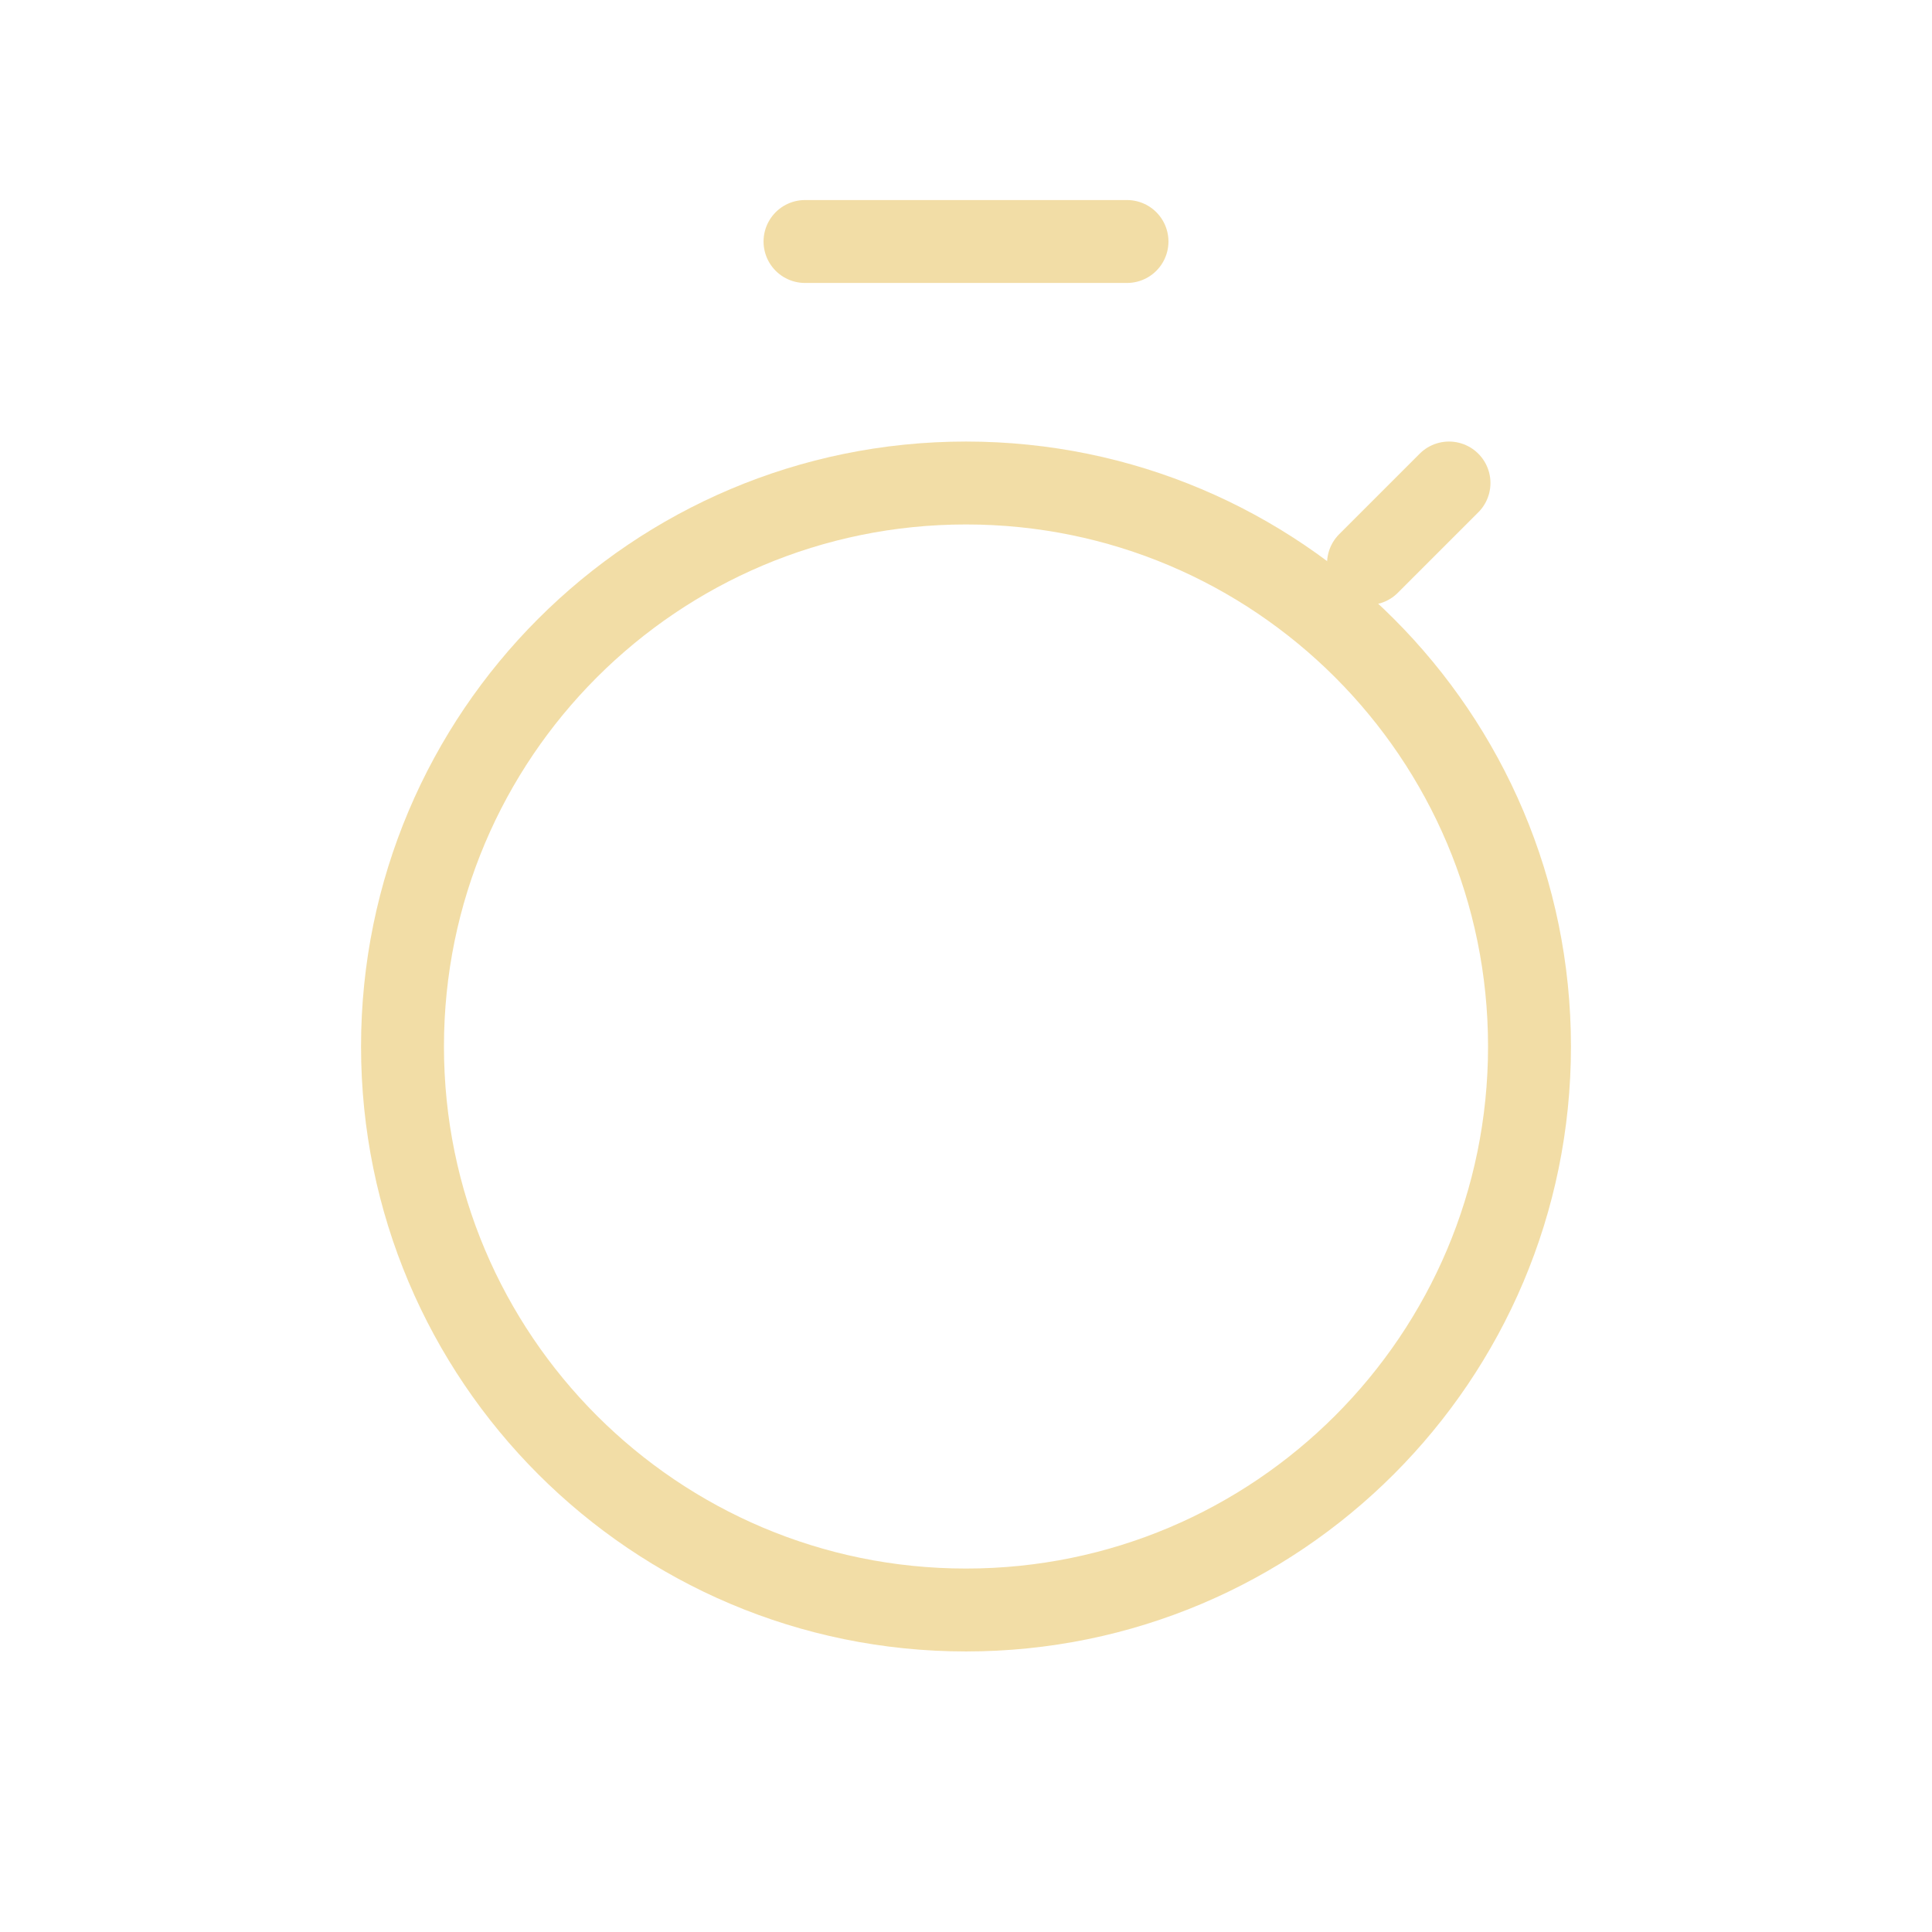 <svg width="233" height="233" viewBox="0 0 233 233" fill="none" xmlns="http://www.w3.org/2000/svg">
<g opacity="0.5">
<path d="M165.042 67.958L174.75 58.25" stroke="#E6BC4E" stroke-width="10" stroke-linecap="round" stroke-linejoin="round"/>
<path d="M97.083 29.125H135.917" stroke="#E6BC4E" stroke-width="10" stroke-linecap="round" stroke-linejoin="round"/>
<path d="M116.5 194.167C154.032 194.167 184.458 163.741 184.458 126.208C184.458 88.676 154.032 58.25 116.5 58.25C78.968 58.25 48.542 88.676 48.542 126.208C48.542 163.741 78.968 194.167 116.5 194.167Z" stroke="#E6BC4E" stroke-width="10" stroke-linecap="round" stroke-linejoin="round"/>
</g>
</svg>
